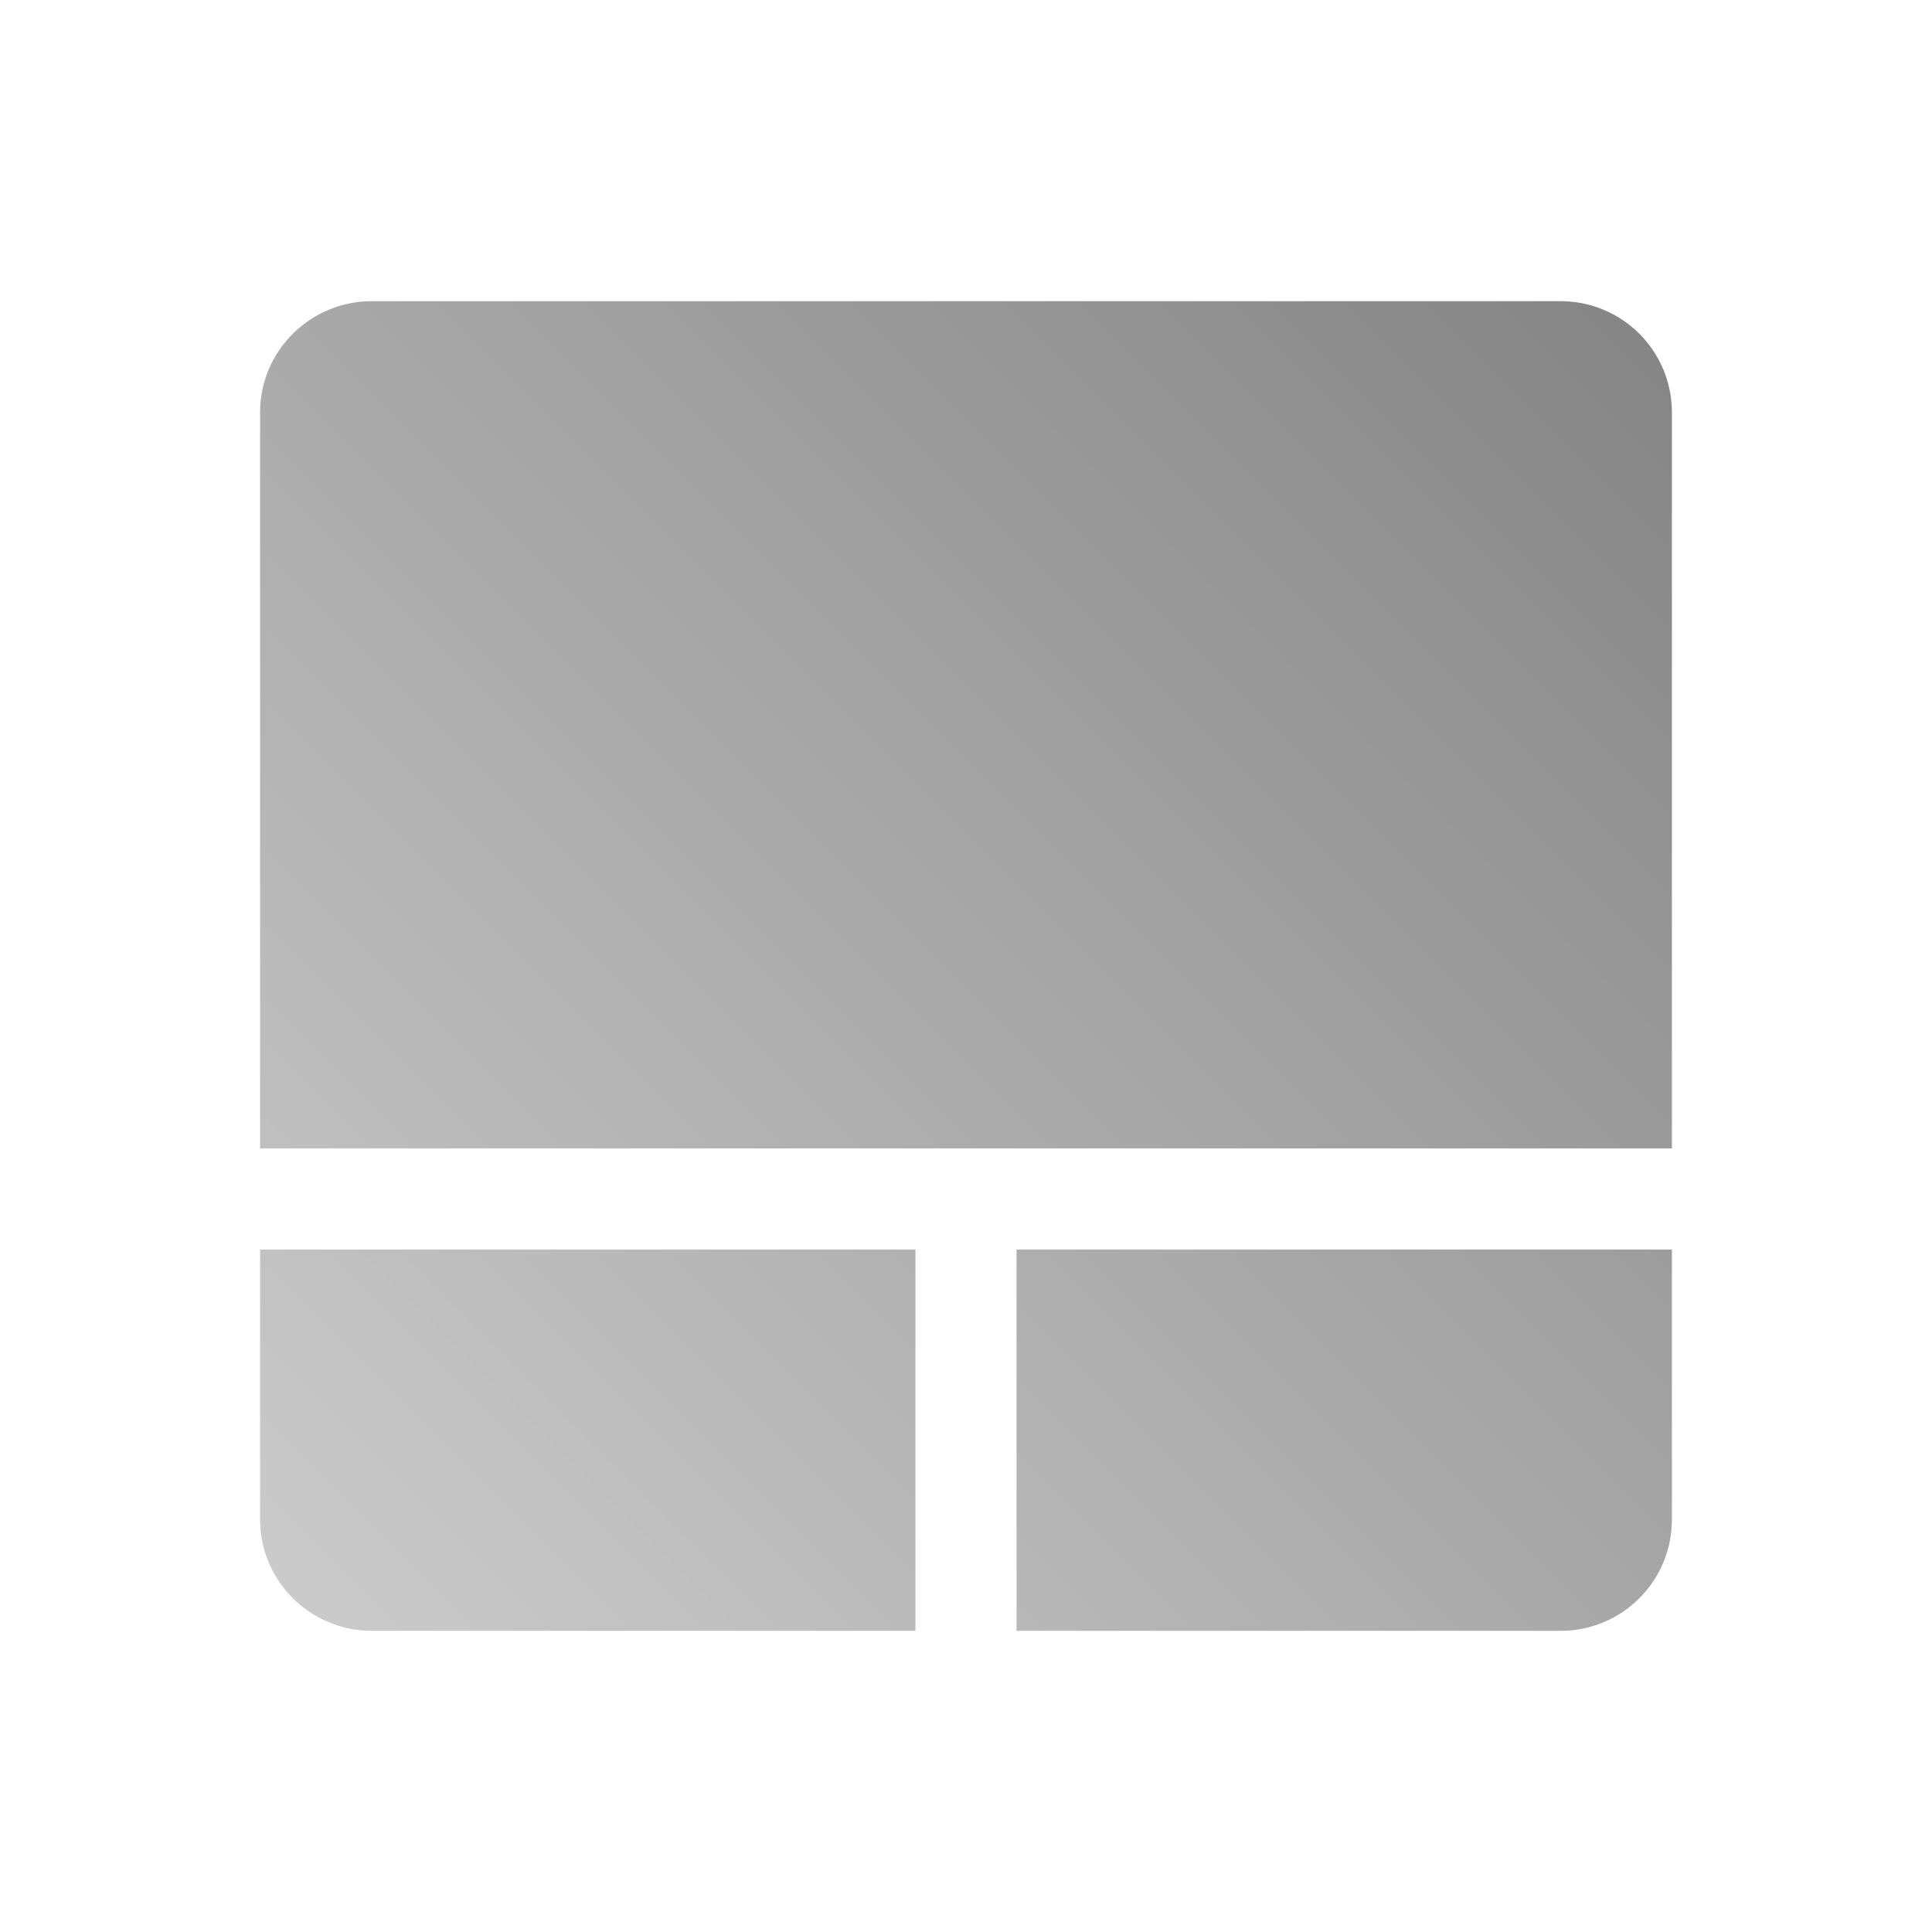 <?xml version="1.0" encoding="UTF-8" standalone="no"?>
<svg xmlns:dc="http://purl.org/dc/elements/1.1/"
     xmlns:cc="http://creativecommons.org/ns#"
     xmlns:rdf="http://www.w3.org/1999/02/22-rdf-syntax-ns#"
     xmlns:svg="http://www.w3.org/2000/svg"
     xmlns="http://www.w3.org/2000/svg"
     xmlns:xlink="http://www.w3.org/1999/xlink"
     width="64" height="64" viewBox="0 0 128 128" version="1.1">
    <title>Touchpad Icon</title>
    <desc>This icon is a part of Clarity icon theme for gtk</desc>
    <defs>
        <linearGradient x1="0" y1="128" x2="128" y2="0" id="gradient" gradientUnits="userSpaceOnUse">
            <stop id="start" style="stop-color:#dbdbdb;stop-opacity:1" offset="0" />
            <stop id="stop" style="stop-color:#757575;stop-opacity:1" offset="1" />
        </linearGradient>
    </defs>
    <path d="m 24.636,19.954 c -4.084,0 -7.405,3.294 -7.405,7.377 l 0,41.378 0,7.377 93.537,0 0,-7.377 0,-41.378 c 0,-4.083 -3.294,-7.377 -7.377,-7.377 l -78.755,0 z m -7.405,62.83 0,9.8 0,8.085 c 0,4.083 3.321,7.377 7.405,7.377 l 27.413,0 8.602,0 0,-25.263 -43.42,0 z m 50.117,0 0,25.263 0.354,0 8.248,0 27.44,0 c 4.083,0 7.377,-3.294 7.377,-7.377 l 0,-8.085 0,-9.8 -43.42,0 z" style="fill:url(#gradient);fill-opacity:1;stroke:none" />
</svg>